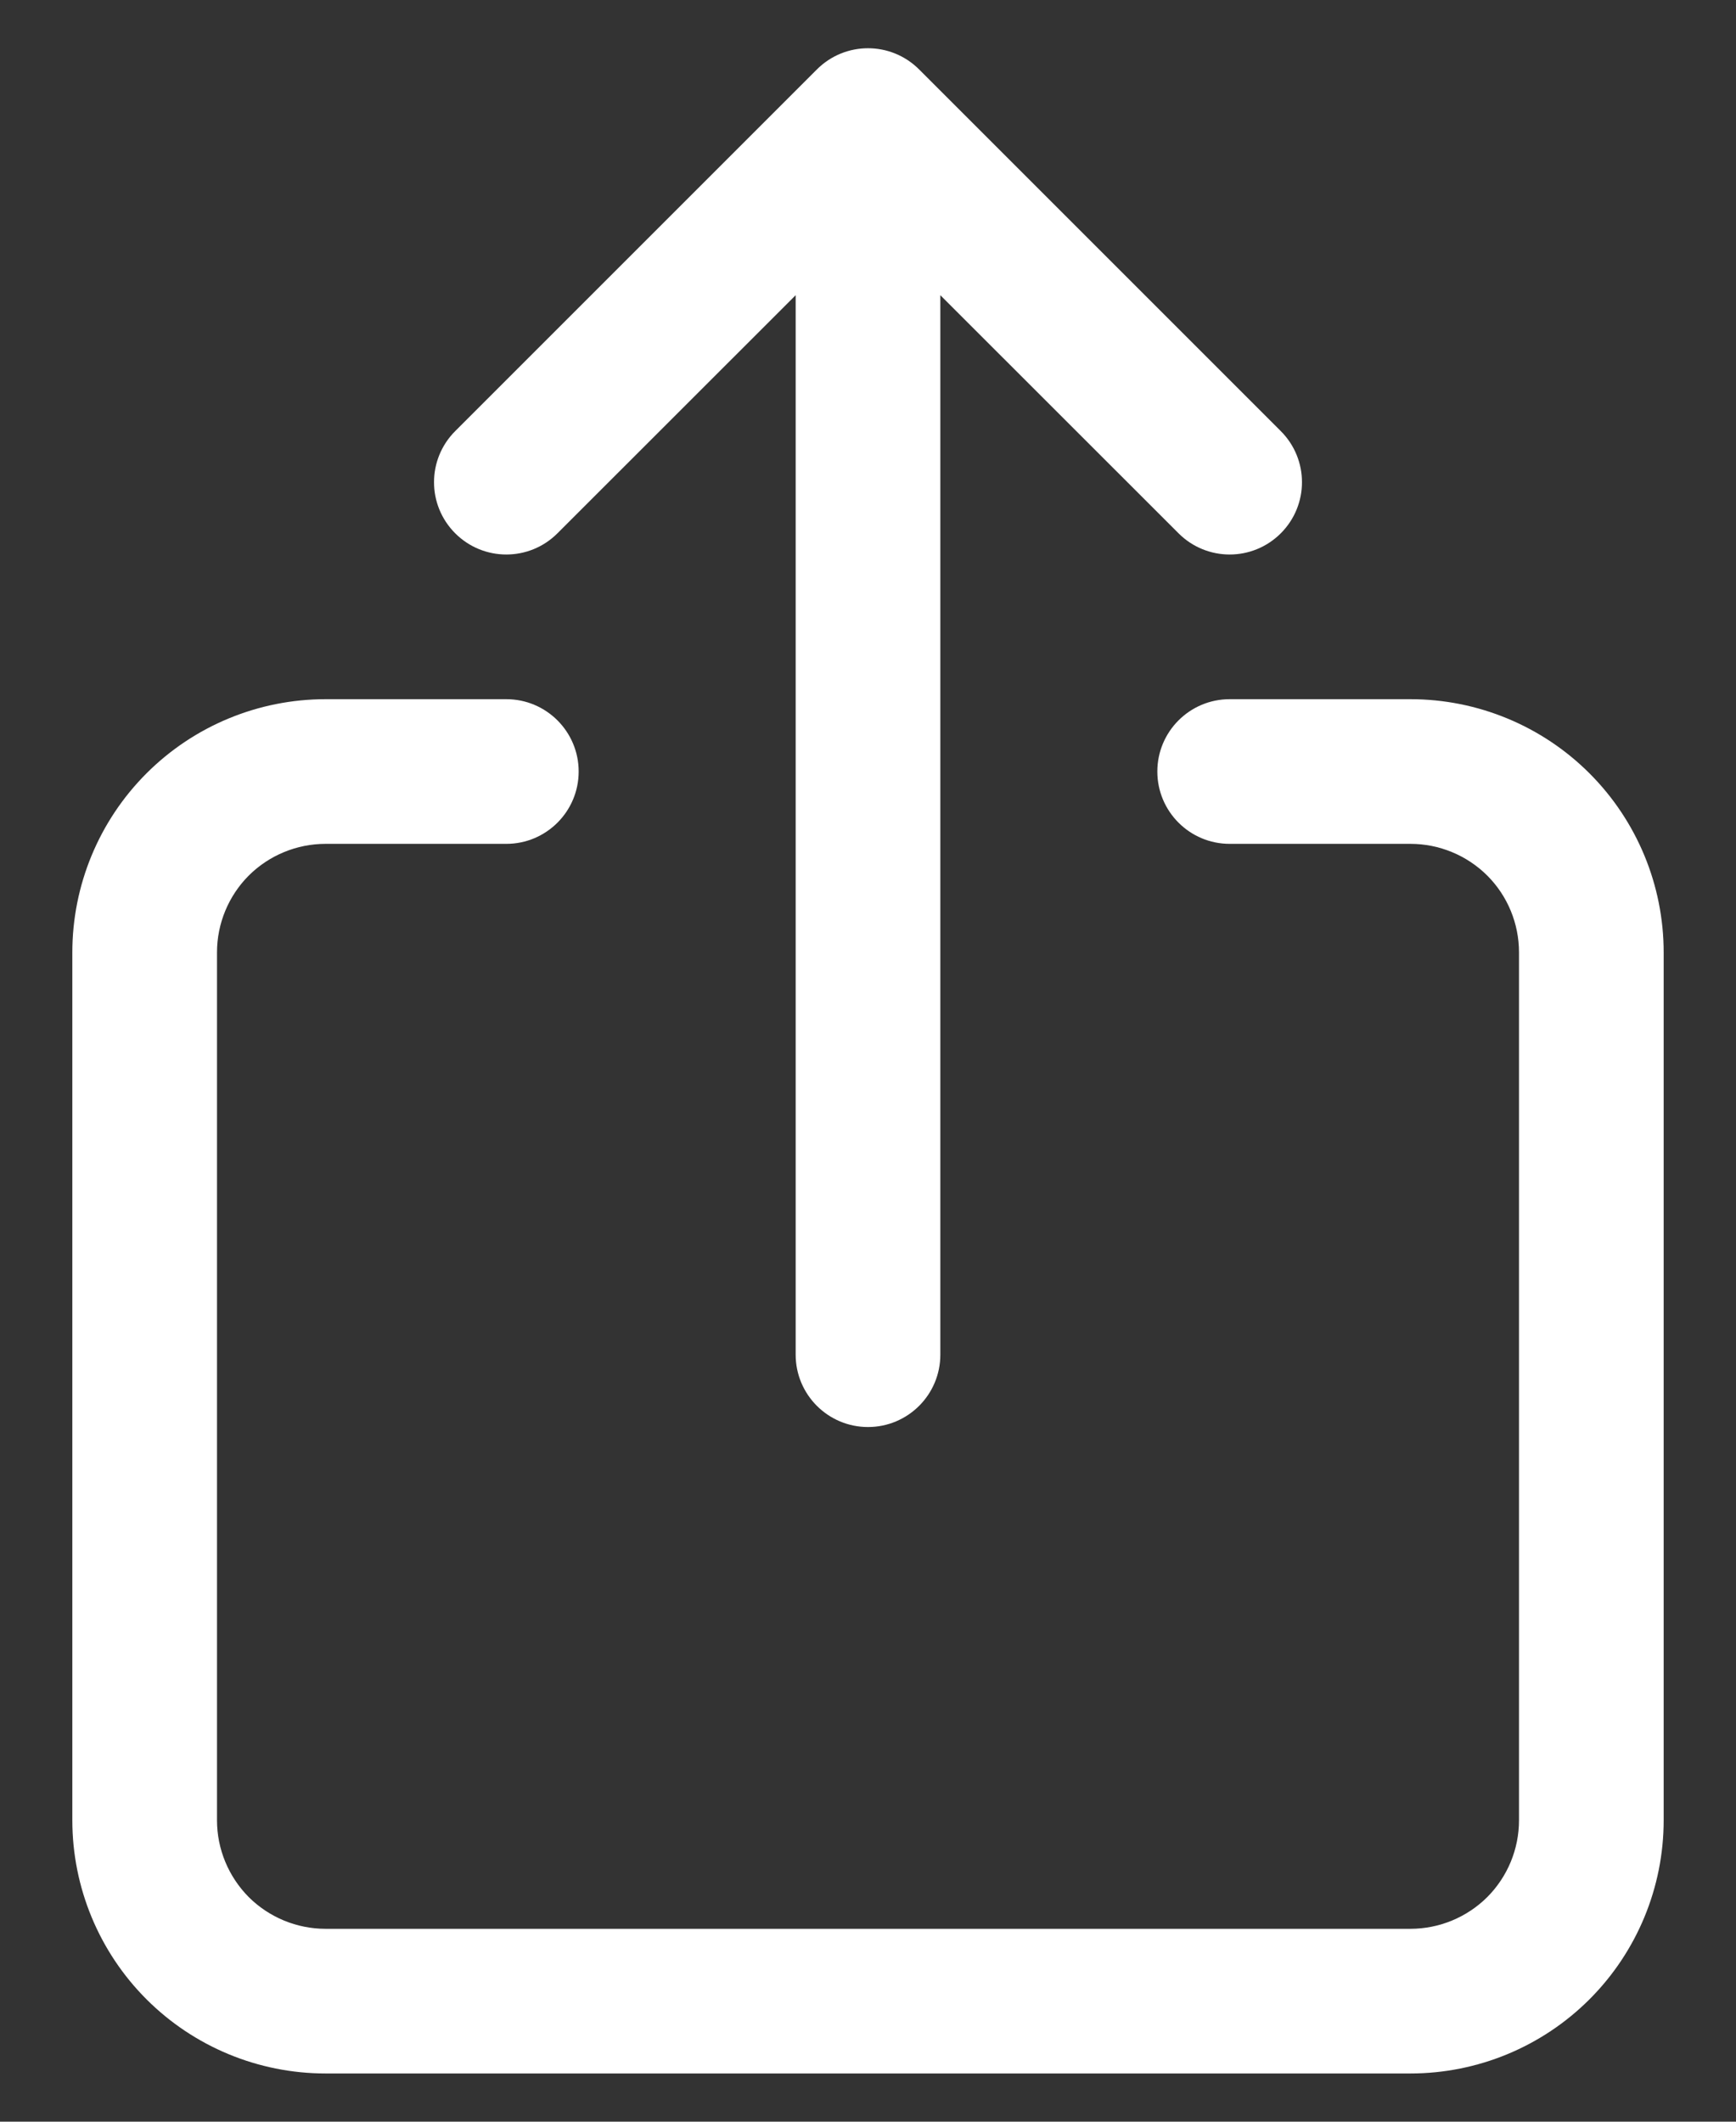 <svg width="18" height="22" viewBox="0 0 18 22" fill="none" xmlns="http://www.w3.org/2000/svg">
<rect x="0" y="0" width="18" height="22" fill="#333333" stroke="none"/>
<path fill-rule="evenodd" clip-rule="evenodd" d="M8.47 0.72C8.763 0.427 9.237 0.427 9.53 0.72L13.28 4.47C13.573 4.763 13.573 5.237 13.28 5.53C12.987 5.823 12.513 5.823 12.22 5.53L9.75 3.061V14.047C9.75 14.461 9.414 14.797 9 14.797C8.586 14.797 8.25 14.461 8.25 14.047V3.061L5.78 5.53C5.487 5.823 5.013 5.823 4.72 5.53C4.427 5.237 4.427 4.763 4.72 4.47L8.47 0.72ZM3.375 8.75C3.077 8.75 2.79 8.869 2.579 9.079C2.369 9.29 2.25 9.577 2.25 9.875V18.875C2.25 19.173 2.369 19.459 2.579 19.671C2.79 19.881 3.077 20 3.375 20H14.625C14.923 20 15.21 19.881 15.421 19.671C15.632 19.459 15.75 19.173 15.75 18.875V9.875C15.75 9.577 15.632 9.29 15.421 9.079C15.21 8.869 14.923 8.75 14.625 8.75H12.75C12.336 8.75 12 8.414 12 8C12 7.586 12.336 7.25 12.75 7.25H14.625C15.321 7.25 15.989 7.527 16.481 8.019C16.973 8.511 17.25 9.179 17.25 9.875V18.875C17.25 19.571 16.973 20.239 16.481 20.731C15.989 21.223 15.321 21.5 14.625 21.5H3.375C2.679 21.5 2.011 21.223 1.519 20.731C1.027 20.239 0.75 19.571 0.75 18.875V9.875C0.75 9.179 1.027 8.511 1.519 8.019C2.011 7.527 2.679 7.25 3.375 7.25H5.25C5.664 7.25 6 7.586 6 8C6 8.414 5.664 8.75 5.25 8.75H3.375Z" fill="#fff"/>
</svg>
